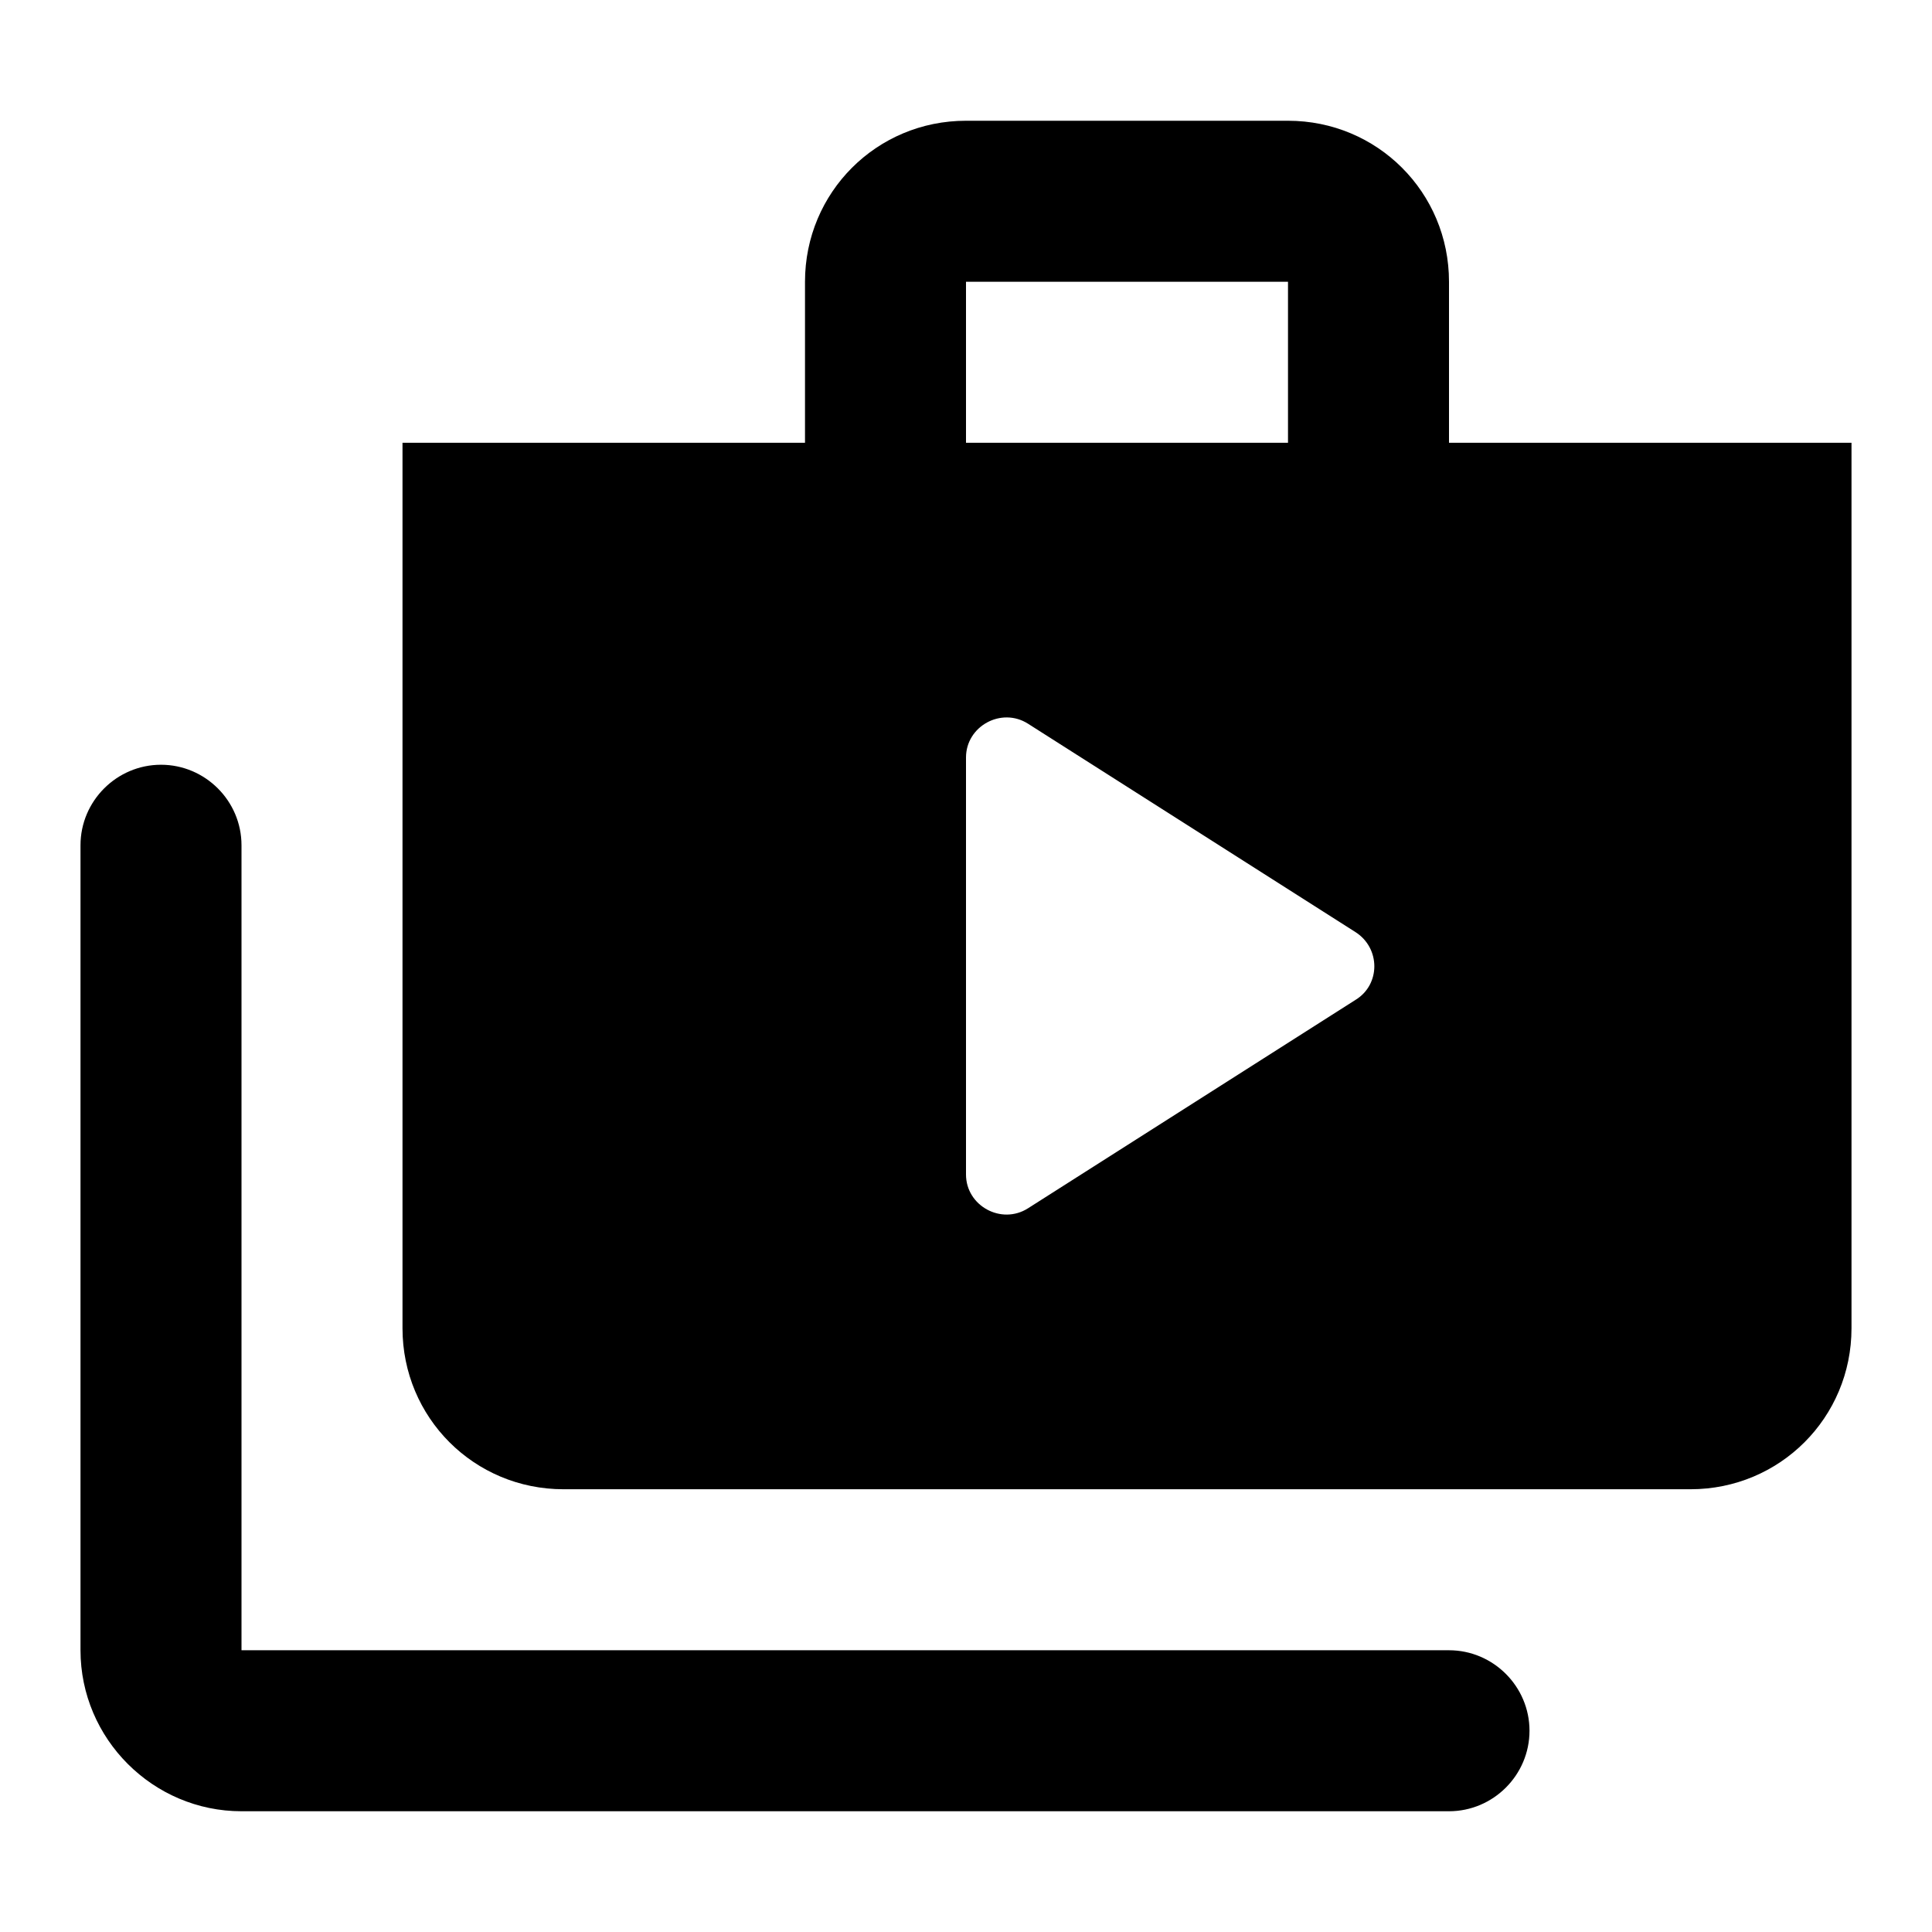 <svg width="24" height="24" viewBox="0 0 24 24"  xmlns="http://www.w3.org/2000/svg">
<path d="M2 9.5C1.45 9.5 1 9.95 1 10.5V20.5C1 21.6 1.9 22.5 3 22.5H18C18.55 22.5 19 22.05 19 21.5C19 20.95 18.55 20.5 18 20.5H3V10.5C3 9.95 2.55 9.5 2 9.5Z" />
<path d="M18 5.5V3.5C18 2.39 17.11 1.5 16 1.5H12C10.89 1.5 10 2.39 10 3.5V5.5H5V16.5C5 17.61 5.89 18.5 7 18.5H21C22.11 18.5 23 17.61 23 16.5V5.5H18ZM12 3.5H16V5.5H12V3.5ZM12 14.59V9.41C12 9.02 12.44 8.78 12.77 8.99L16.84 11.58C17.15 11.78 17.15 12.23 16.84 12.42L12.77 15.01C12.44 15.22 12 14.98 12 14.59Z" />
</svg>
